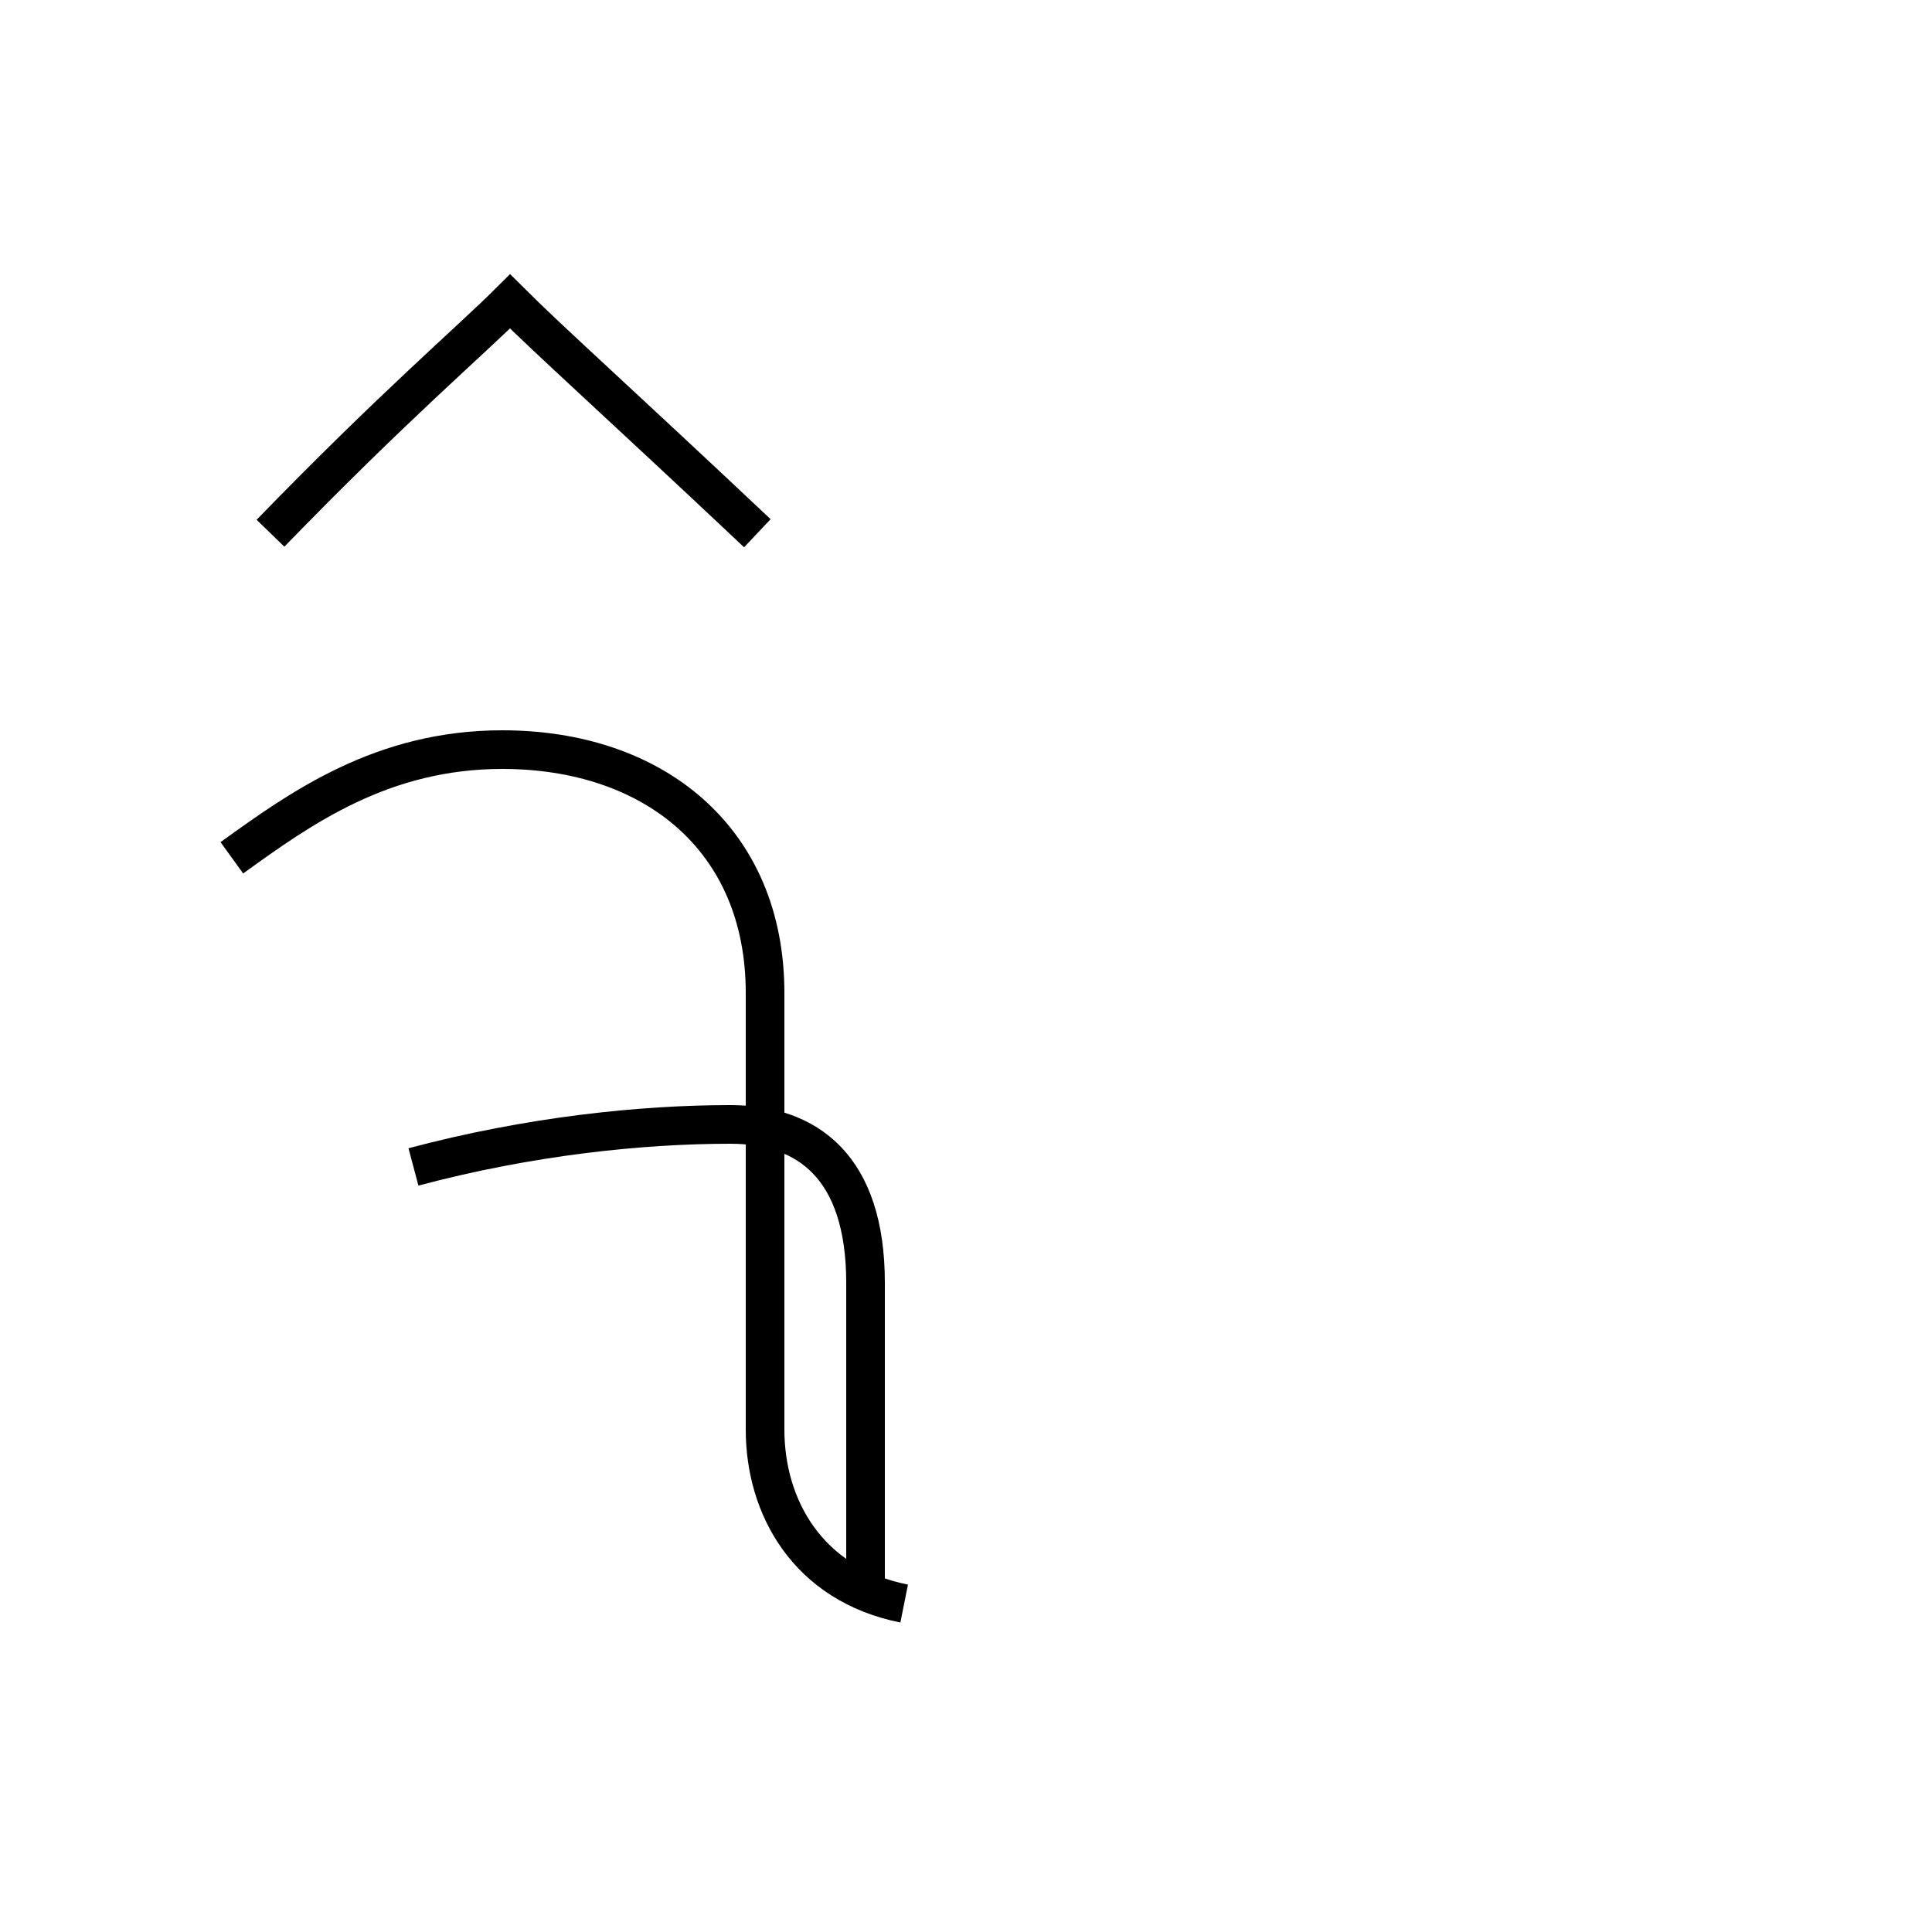 <?xml version='1.0' encoding='utf8'?>
<svg viewBox="0.0 -6.0 50.0 50.0" version="1.1" xmlns="http://www.w3.org/2000/svg">
<rect x="0.0" y="-6.0" width="50.0" height="50.0" fill="#808080" stroke="none"/>
<rect x="-1000" y="-1000" width="2000" height="2000" stroke="white" fill="white"/>
<g style="fill:white;stroke:#000000;  stroke-width:1">
<path d="M 6.0 -21.8 C 7.8 -23.1 9.9 -24.6 13.0 -24.6 C 16.9 -24.6 19.8 -22.3 19.8 -18.3 C 19.8 -14.2 19.8 -8.8 19.8 -7.0 C 19.8 -5.0 20.9 -3.0 23.4 -2.5 M 10.7 -13.8 C 13.7 -14.6 16.6 -14.9 18.9 -14.9 C 20.9 -14.9 22.4 -13.8 22.4 -10.8 C 22.4 -7.5 22.4 -5.0 22.4 -2.5 M 7.0 -30.2 C 10.2 -33.5 12.2 -35.2 13.2 -36.2 C 14.2 -35.2 16.1 -33.5 19.6 -30.2" transform="translate(0.0 38.0)" />
</g>
</svg>